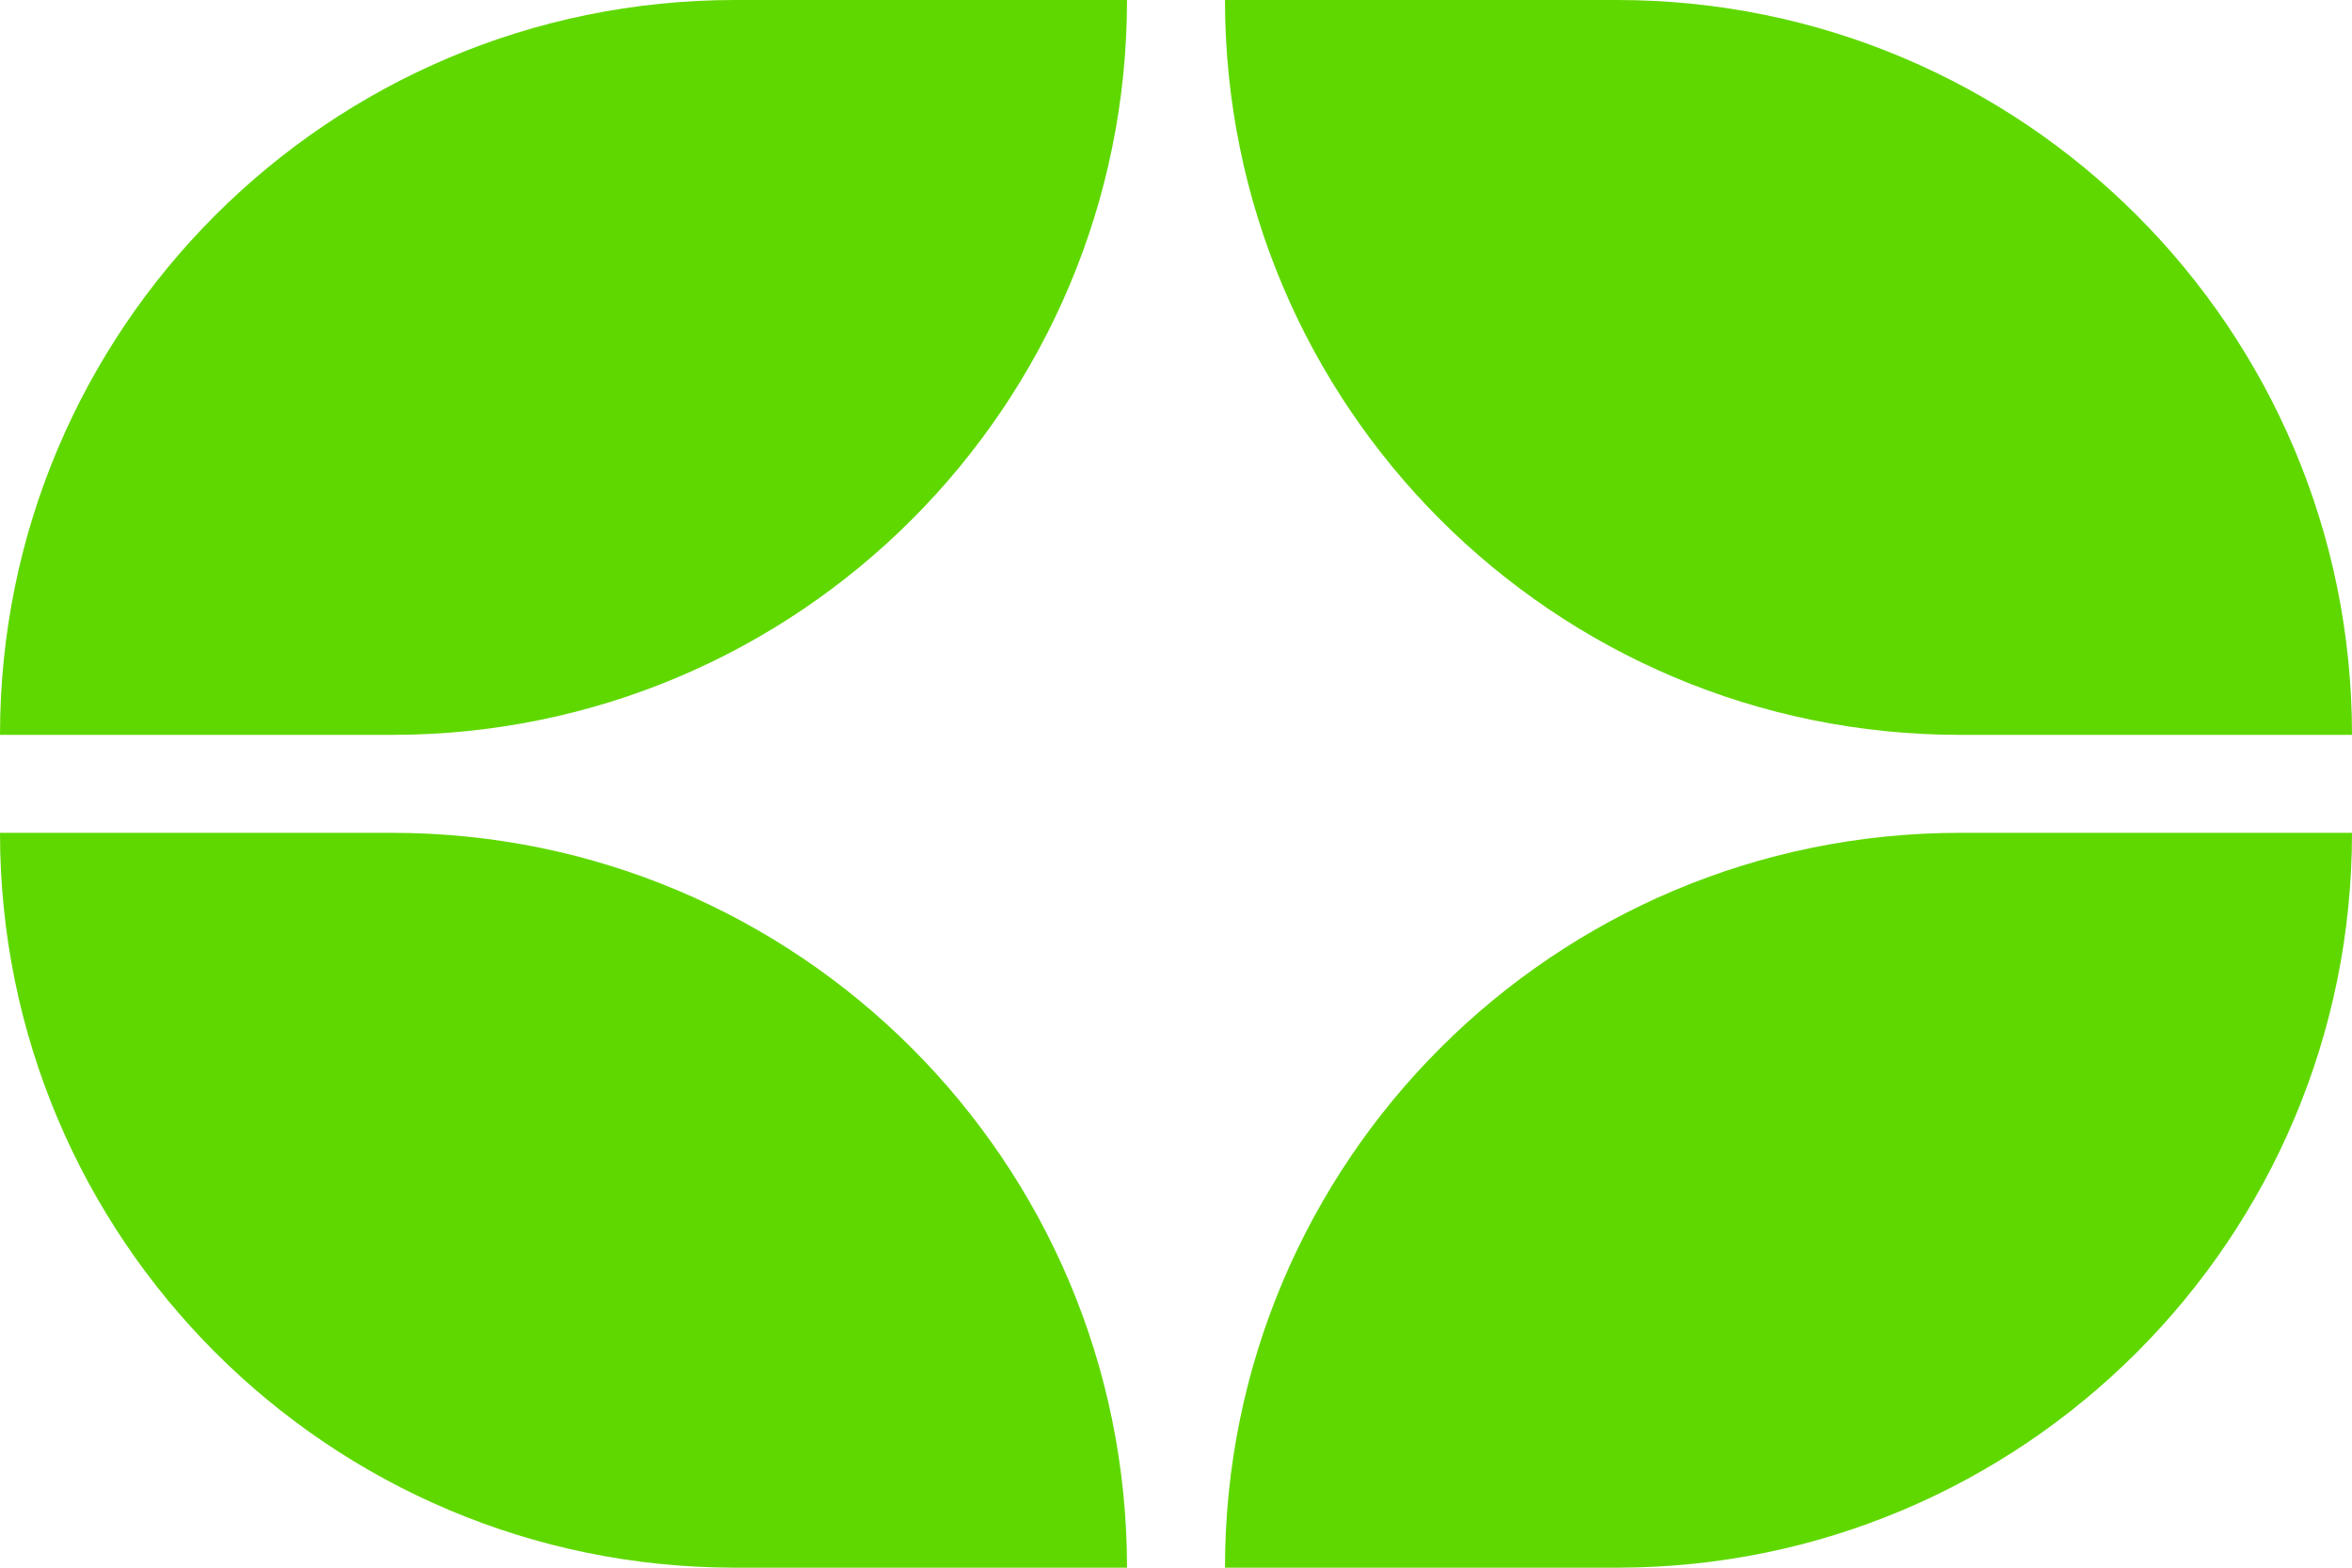 <svg xmlns="http://www.w3.org/2000/svg" viewBox="0 0 500 333.333">
  <path fill="#5FD800" d="M239.585 333.333c0-86.296-69.955-156.25-156.252-156.25H0c0 86.295 69.955 156.25 156.252 156.25h83.333Zm104.163 0c86.296 0 156.252-69.955 156.252-156.25h-83.333c-86.297 0-156.252 69.954-156.252 156.25h83.333ZM83.333 156.253c86.297 0 156.252-69.957 156.252-156.253h-83.333C69.955 0 0 69.956 0 156.252h83.333Zm416.667 0C500 69.955 430.044 0 343.748 0h-83.333c0 86.296 69.955 156.252 156.252 156.252H500Z"/>
</svg>
